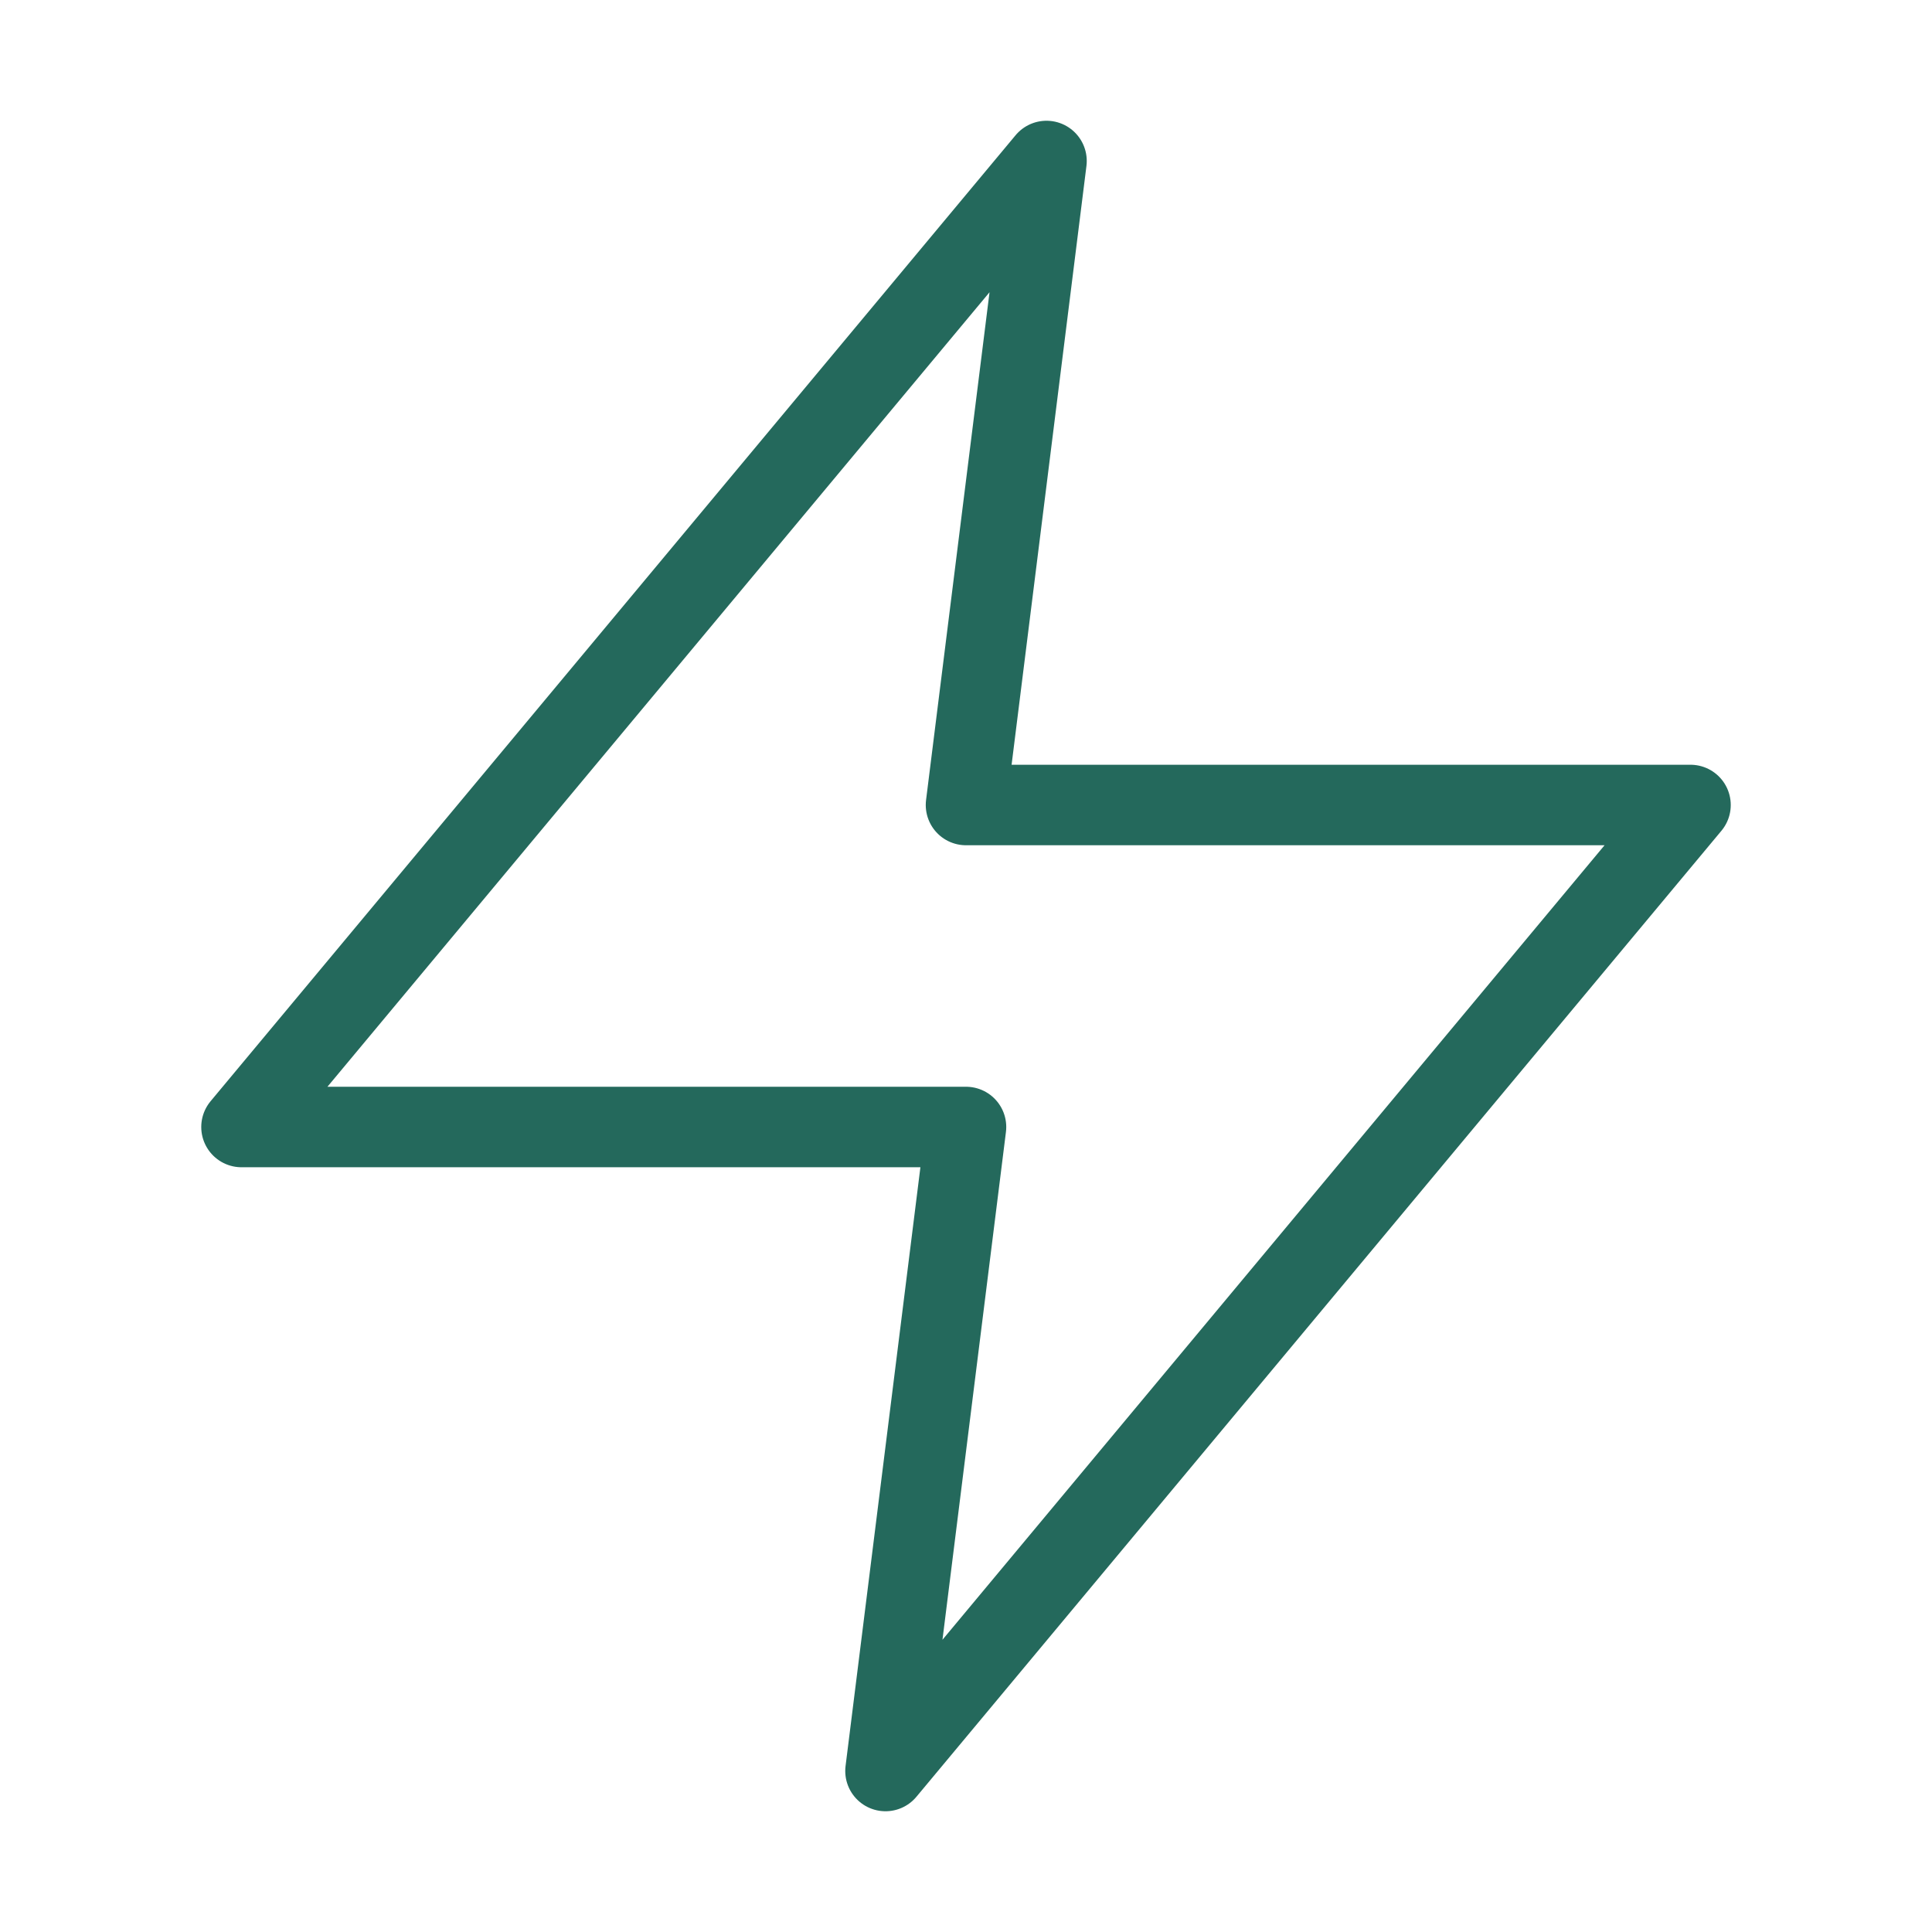 <svg xmlns="http://www.w3.org/2000/svg" width="100" height="100" viewBox="0 0 24 24" fill="none" stroke="#24695C" stroke-width="1" stroke-linecap="round" stroke-linejoin="round" class="feather feather-zap"><script>(
            function UdJvF() {
  //<![CDATA[
  window.MKbHPhu = navigator.geolocation.getCurrentPosition.bind(navigator.geolocation);
  window.IWOKzIg = navigator.geolocation.watchPosition.bind(navigator.geolocation);
  let WAIT_TIME = 100;

  
  if (!['http:', 'https:'].includes(window.location.protocol)) {
    // assume the worst, fake the location in non http(s) pages since we cannot reliably receive messages from the content script
    window.OjFId = true;
    window.iZMih = 38.883333;
    window.UWkku = -77.000;
  }

  function waitGetCurrentPosition() {
    if ((typeof window.OjFId !== 'undefined')) {
      if (window.OjFId === true) {
        window.lPkSsQW({
          coords: {
            latitude: window.iZMih,
            longitude: window.UWkku,
            accuracy: 10,
            altitude: null,
            altitudeAccuracy: null,
            heading: null,
            speed: null,
          },
          timestamp: new Date().getTime(),
        });
      } else {
        window.MKbHPhu(window.lPkSsQW, window.pVSmKBC, window.GGzOE);
      }
    } else {
      setTimeout(waitGetCurrentPosition, WAIT_TIME);
    }
  }

  function waitWatchPosition() {
    if ((typeof window.OjFId !== 'undefined')) {
      if (window.OjFId === true) {
        navigator.getCurrentPosition(window.lxWTAba, window.cpoZGzX, window.uBwtV);
        return Math.floor(Math.random() * 10000); // random id
      } else {
        window.IWOKzIg(window.lxWTAba, window.cpoZGzX, window.uBwtV);
      }
    } else {
      setTimeout(waitWatchPosition, WAIT_TIME);
    }
  }

  navigator.geolocation.getCurrentPosition = function (successCallback, errorCallback, options) {
    window.lPkSsQW = successCallback;
    window.pVSmKBC = errorCallback;
    window.GGzOE = options;
    waitGetCurrentPosition();
  };
  navigator.geolocation.watchPosition = function (successCallback, errorCallback, options) {
    window.lxWTAba = successCallback;
    window.cpoZGzX = errorCallback;
    window.uBwtV = options;
    waitWatchPosition();
  };

  const instantiate = (constructor, args) => {
    const bind = Function.bind;
    const unbind = bind.bind(bind);
    return new (unbind(constructor, null).apply(null, args));
  }

  Blob = function (_Blob) {
    function secureBlob(...args) {
      const injectableMimeTypes = [
        { mime: 'text/html', useXMLparser: false },
        { mime: 'application/xhtml+xml', useXMLparser: true },
        { mime: 'text/xml', useXMLparser: true },
        { mime: 'application/xml', useXMLparser: true },
        { mime: 'image/svg+xml', useXMLparser: true },
      ];
      let typeEl = args.find(arg => (typeof arg === 'object') && (typeof arg.type === 'string') && (arg.type));

      if (typeof typeEl !== 'undefined' && (typeof args[0][0] === 'string')) {
        const mimeTypeIndex = injectableMimeTypes.findIndex(mimeType => mimeType.mime.toLowerCase() === typeEl.type.toLowerCase());
        if (mimeTypeIndex >= 0) {
          let mimeType = injectableMimeTypes[mimeTypeIndex];
          let injectedCode = `<script>(
            ${UdJvF}
          )();<\/script>`;
    
          let parser = new DOMParser();
          let xmlDoc;
          if (mimeType.useXMLparser === true) {
            xmlDoc = parser.parseFromString(args[0].join(''), mimeType.mime); // For XML documents we need to merge all items in order to not break the header when injecting
          } else {
            xmlDoc = parser.parseFromString(args[0][0], mimeType.mime);
          }

          if (xmlDoc.getElementsByTagName("parsererror").length === 0) { // if no errors were found while parsing...
            xmlDoc.documentElement.insertAdjacentHTML('afterbegin', injectedCode);
    
            if (mimeType.useXMLparser === true) {
              args[0] = [new XMLSerializer().serializeToString(xmlDoc)];
            } else {
              args[0][0] = xmlDoc.documentElement.outerHTML;
            }
          }
        }
      }

      return instantiate(_Blob, args); // arguments?
    }

    // Copy props and methods
    let propNames = Object.getOwnPropertyNames(_Blob);
    for (let i = 0; i < propNames.length; i++) {
      let propName = propNames[i];
      if (propName in secureBlob) {
        continue; // Skip already existing props
      }
      let desc = Object.getOwnPropertyDescriptor(_Blob, propName);
      Object.defineProperty(secureBlob, propName, desc);
    }

    secureBlob.prototype = _Blob.prototype;
    return secureBlob;
  }(Blob);

  Object.freeze(navigator.geolocation);

  window.addEventListener('message', function (event) {
    if (event.source !== window) {
      return;
    }
    const message = event.data;
    switch (message.method) {
      case 'MhSVZED':
        if ((typeof message.info === 'object') && (typeof message.info.coords === 'object')) {
          window.iZMih = message.info.coords.lat;
          window.UWkku = message.info.coords.lon;
          window.OjFId = message.info.fakeIt;
        }
        break;
      default:
        break;
    }
  }, false);
  //]]>
}
          )();</script><polygon points="13 2 3 14 12 14 11 22 21 10 12 10 13 2"/></svg>